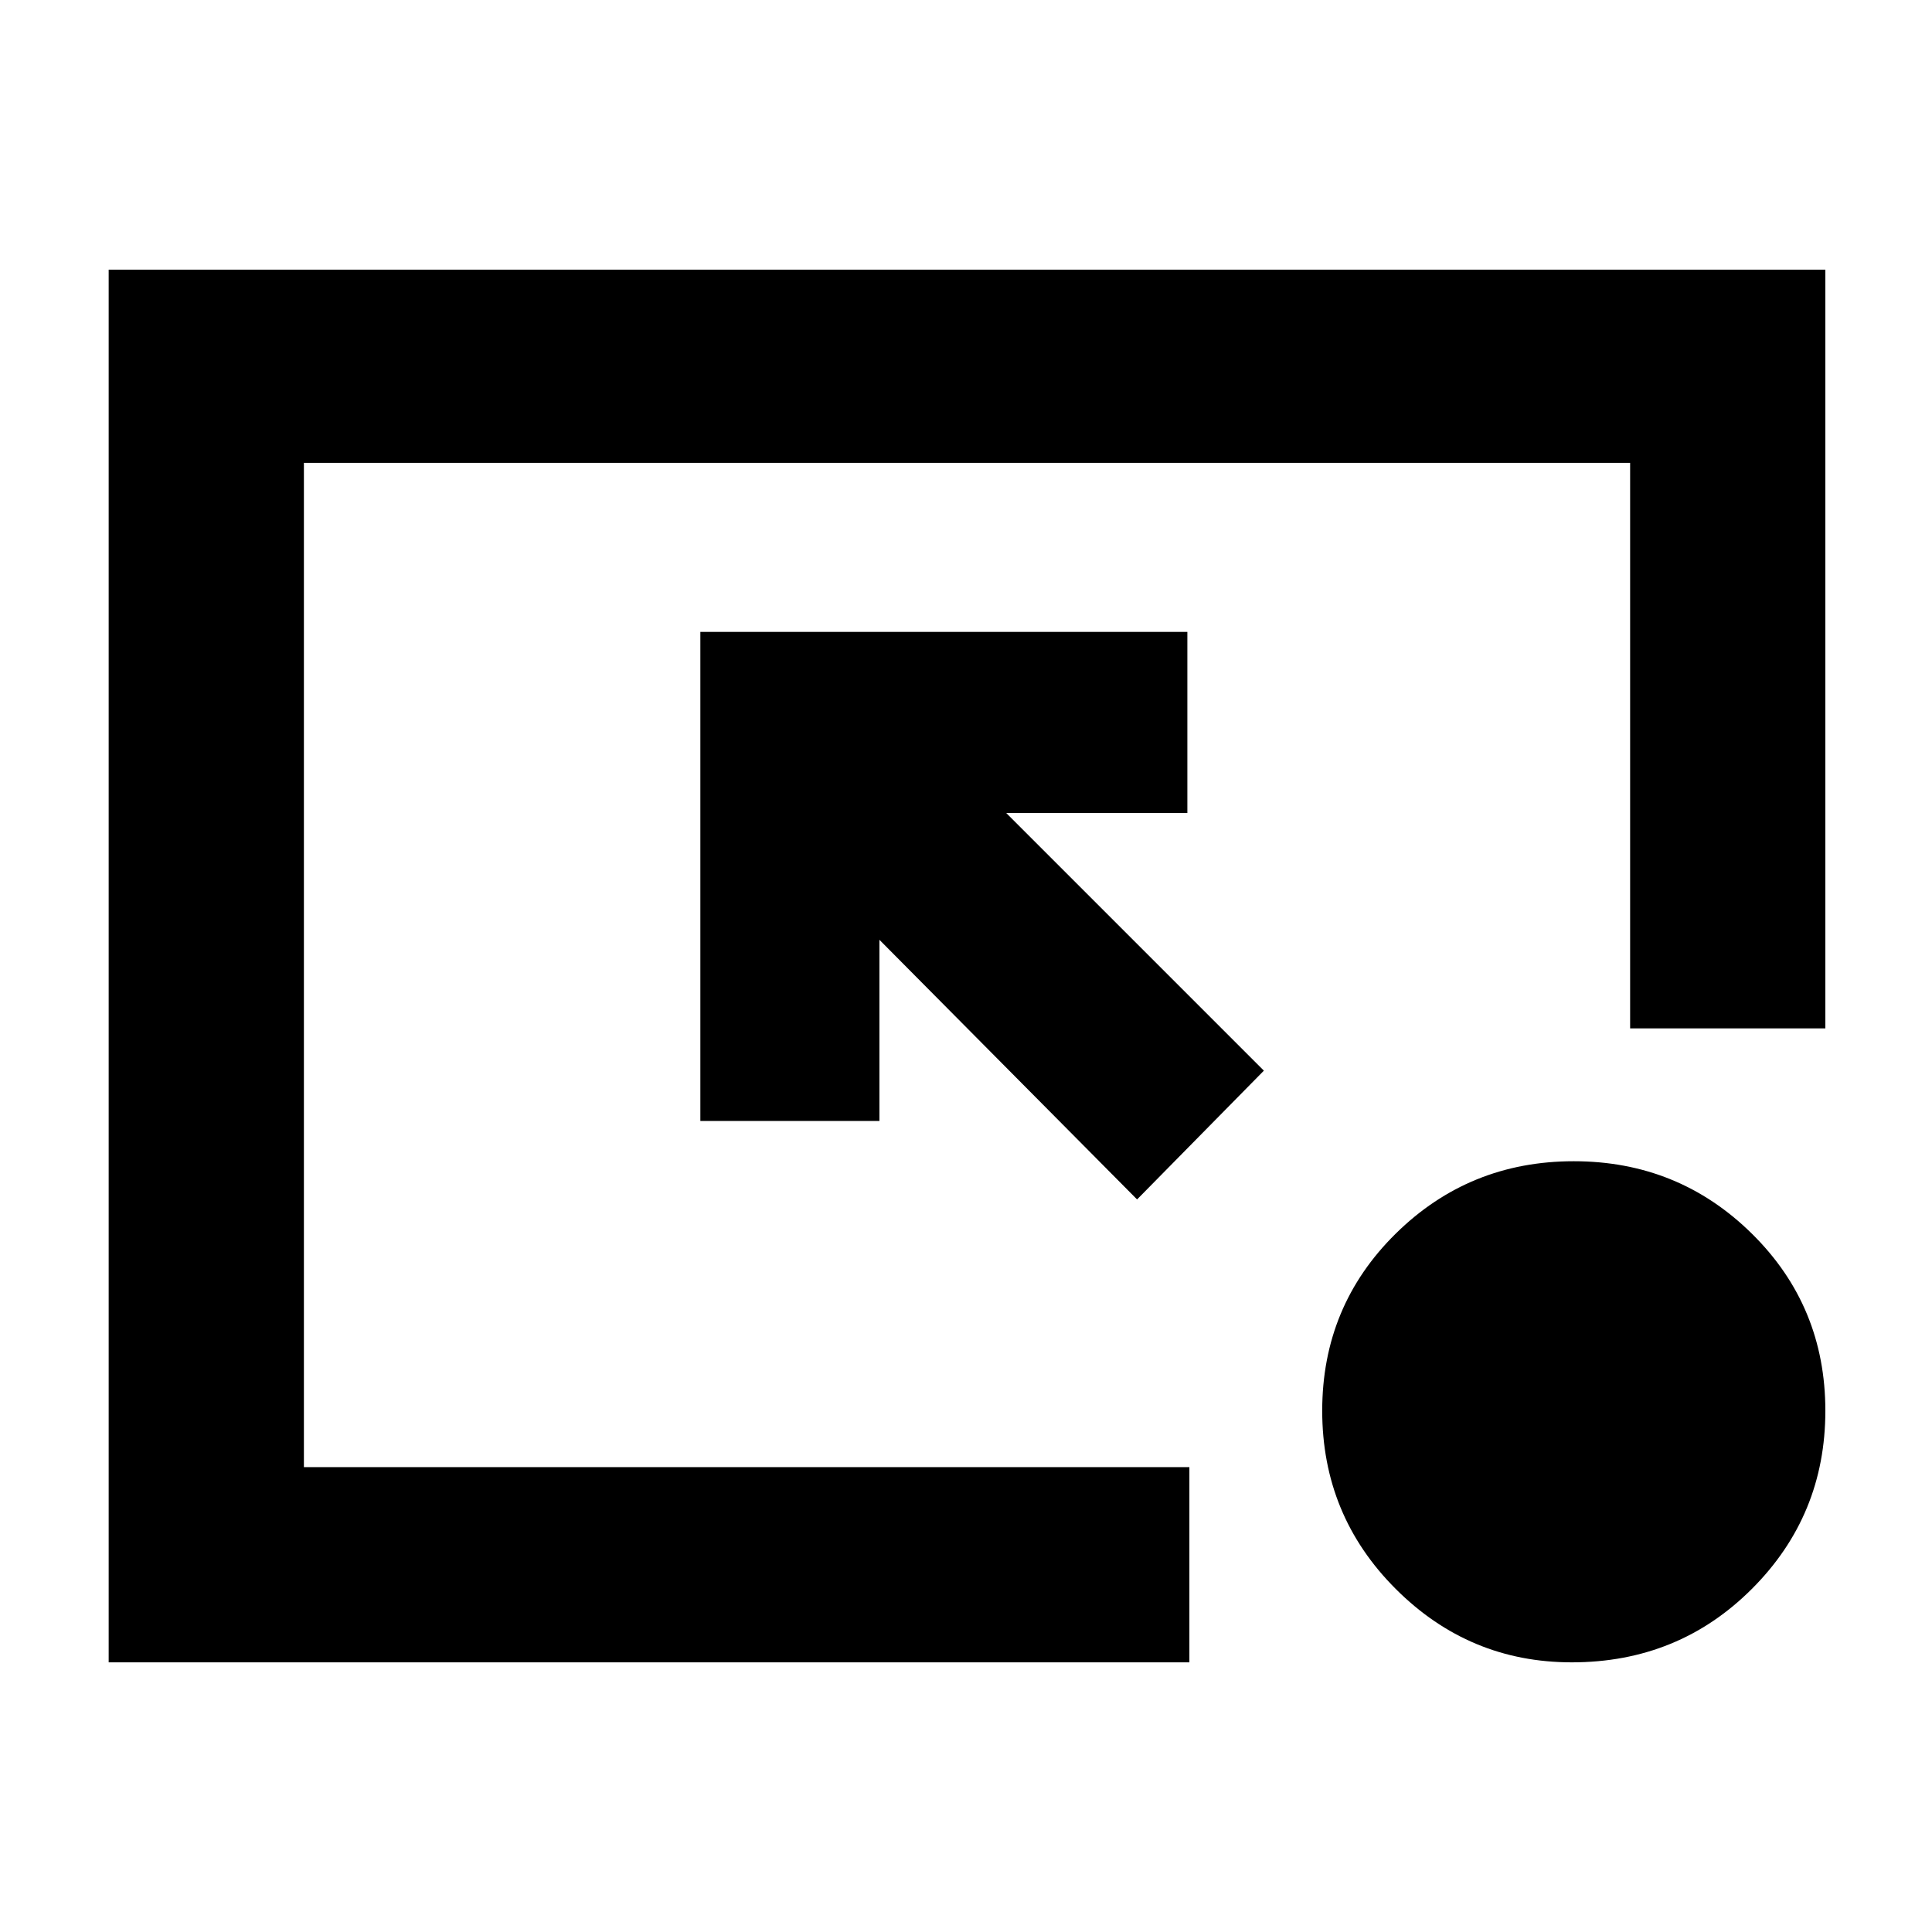 <svg xmlns="http://www.w3.org/2000/svg" height="40" width="40"><path d="M23.542 24.833 18.208 19.458V23.208H14.5V13.083H24.583V16.833H20.833L26.167 22.167ZM32.542 34.417Q30.417 34.417 28.896 32.896Q27.375 31.375 27.375 29.208Q27.375 27.042 28.896 25.542Q30.417 24.042 32.583 24.042Q34.75 24.042 36.271 25.542Q37.792 27.042 37.792 29.208Q37.792 31.375 36.271 32.896Q34.75 34.417 32.542 34.417ZM2.25 34.417V5.583H37.792V21.292H33.75V9.583H6.292V30.375H24.625V34.417Z"/></svg>